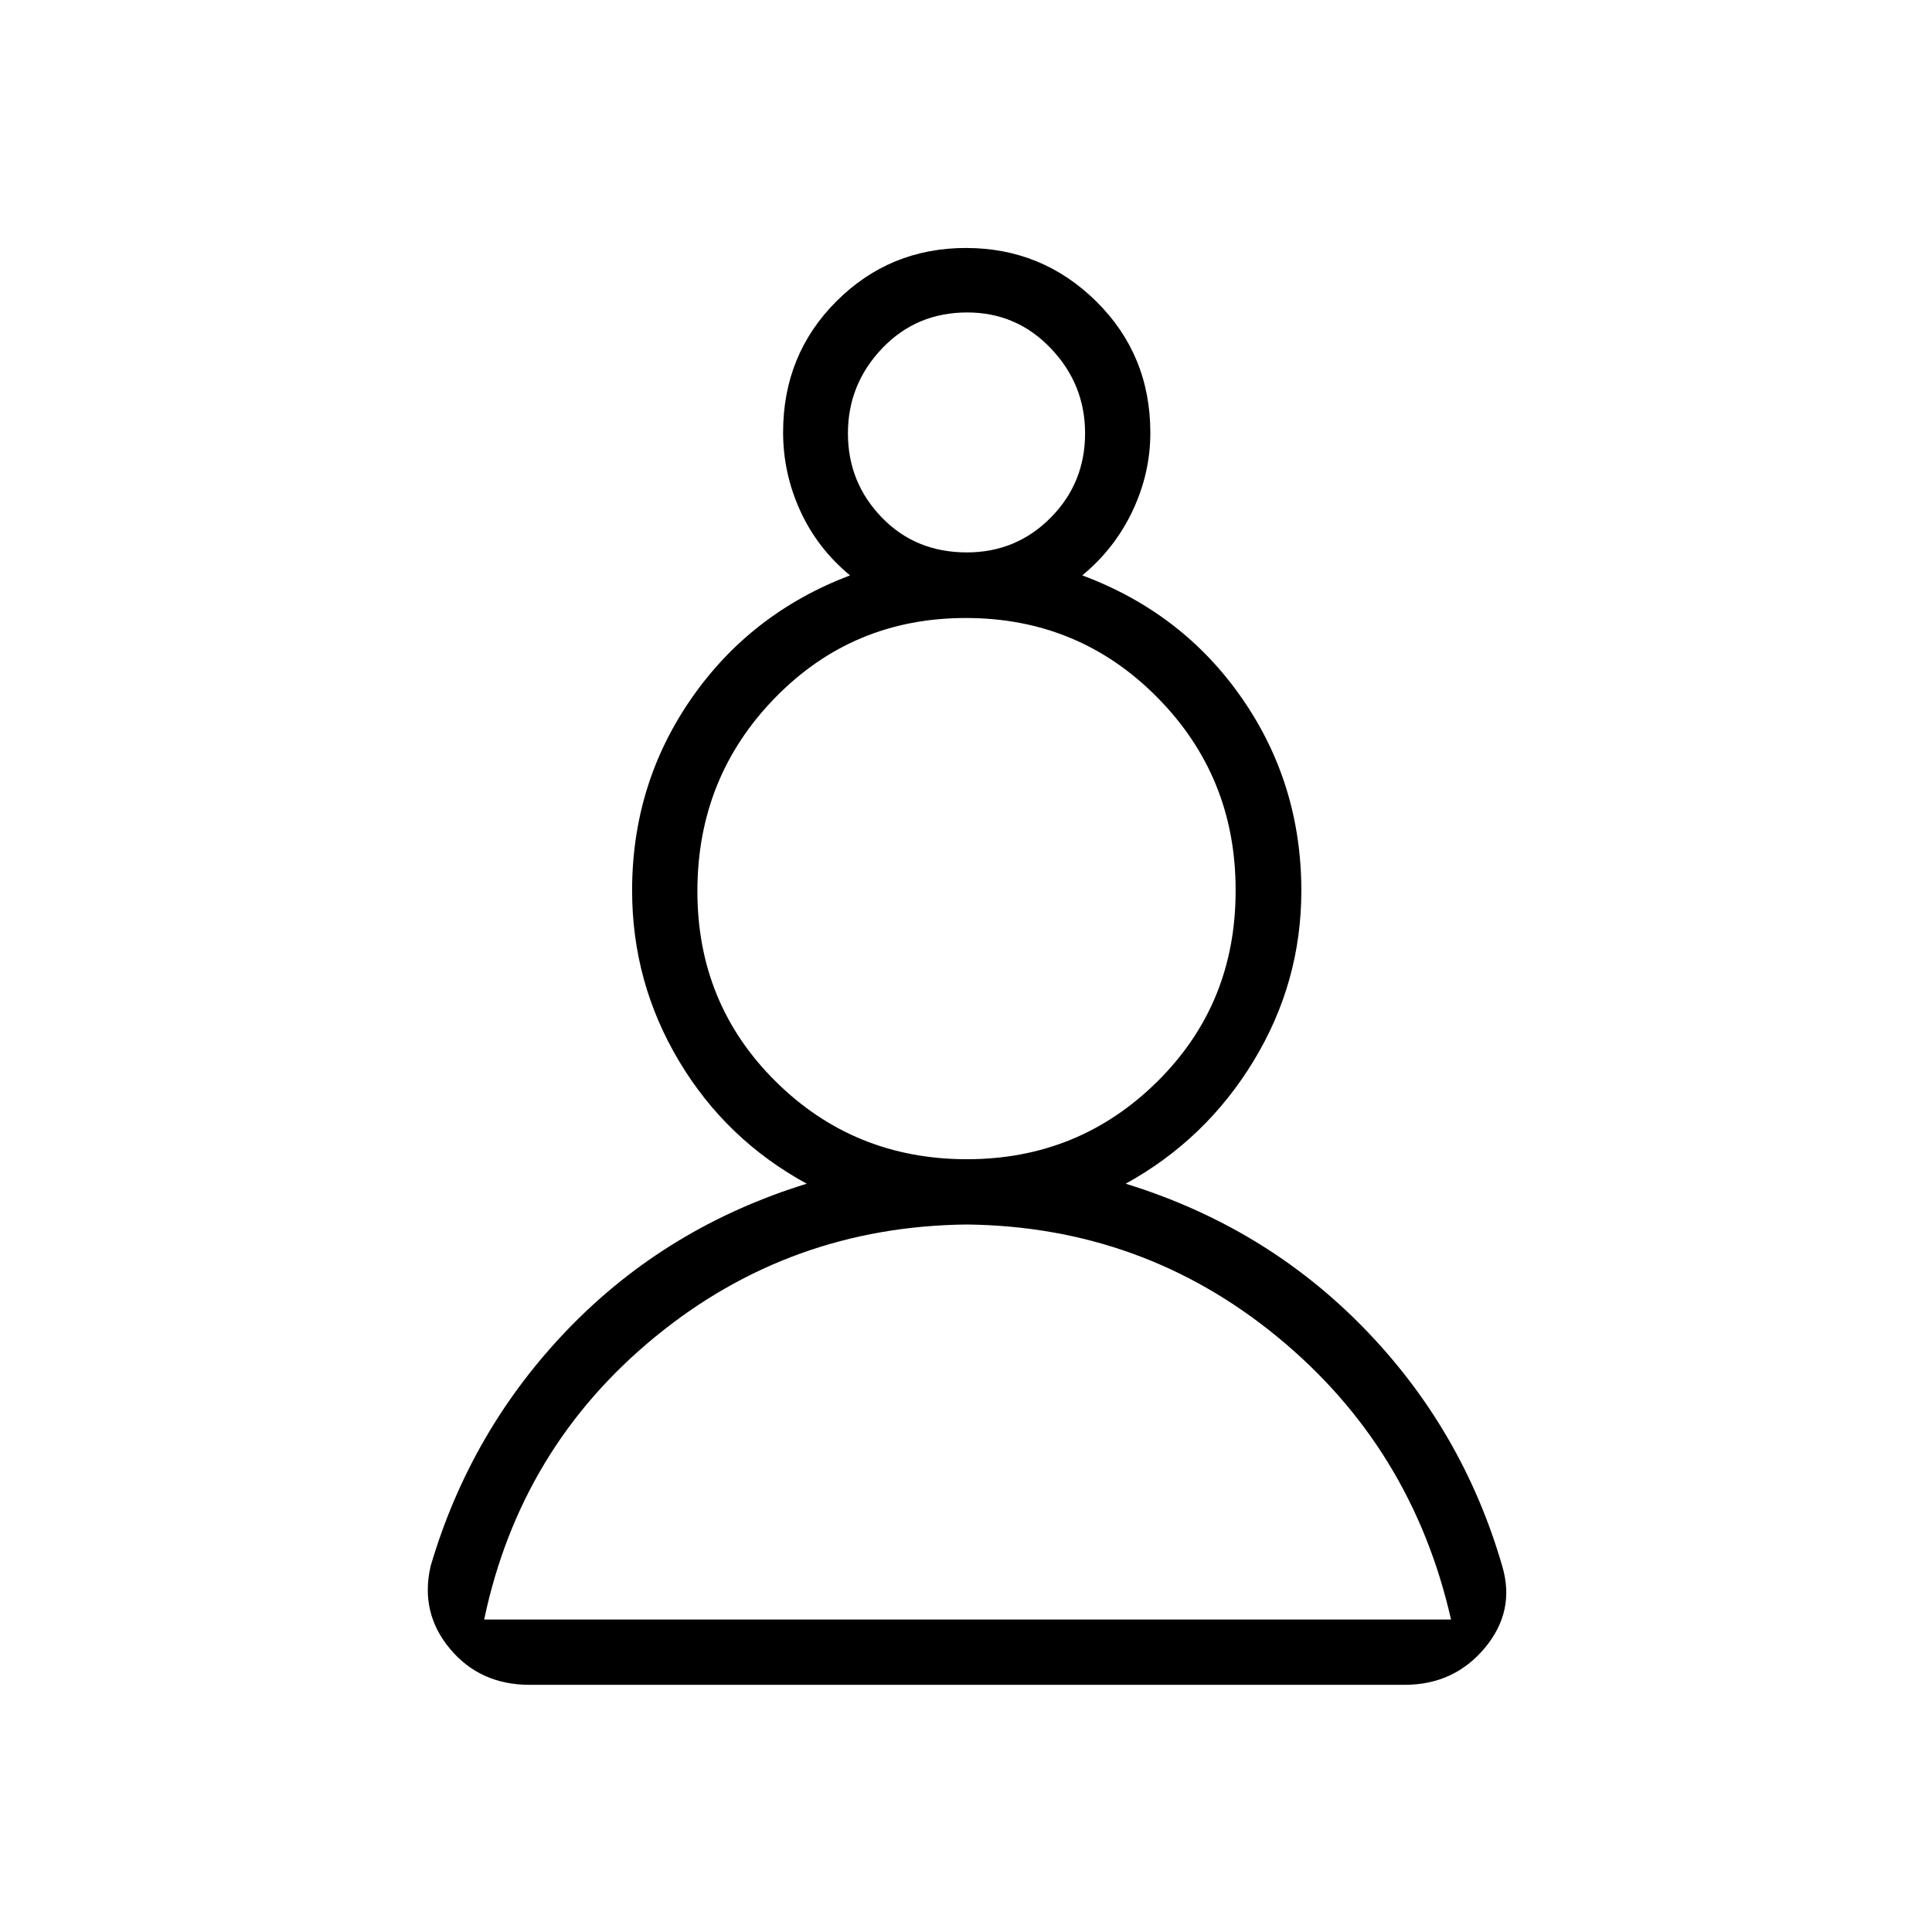<svg xmlns="http://www.w3.org/2000/svg" height="40" viewBox="0 -960 960 960" width="40"><path d="M263.14-122.82q-24.63 0-39.58-17.94-14.94-17.93-9.58-41.06 19.96-67.88 68.74-118.24 48.78-50.36 118.13-71.76-40.21-21.97-63.48-61-23.28-39.03-23.28-84.71 0-52.92 29.45-95.39 29.46-42.46 78.84-61.18-16.14-13.3-24.7-31.99-8.56-18.69-8.56-39.09 0-38.64 26.5-65.12 26.51-26.48 64.37-26.48 37.87 0 64.74 26.55 26.87 26.55 26.87 65.29 0 20.08-8.84 38.81-8.85 18.73-24.99 32.03 49.88 18.59 79.37 61.08 29.49 42.49 29.49 95.64 0 45.53-23.73 84.56-23.72 39.03-63.54 61 69.35 21.4 118.38 71.76 49.04 50.36 68.71 118.23 6.64 22.35-8.65 40.68t-39.88 18.33H263.14Zm217.19-228.73q-87.86.95-154.81 55.84-66.96 54.89-84.94 140.45h480.43q-19.42-85.56-86.28-140.45-66.87-54.89-154.4-55.84Zm.18-32.44q55.61 0 94.65-38.69 39.03-38.7 38.81-95.2 0-56.28-38.99-95.66-38.99-39.38-95.08-39.38-56.09 0-94.73 39.6t-38.64 96.17q0 56.03 38.98 94.6 38.98 38.56 95 38.56Zm-.11-301.52q24.54 0 41.65-17.23 17.12-17.23 17.12-41.97 0-24.34-17.02-42.19-17.01-17.84-41.55-17.84-25.25 0-42.26 17.83-17.01 17.84-17.01 42.24 0 24.39 16.8 41.77 16.8 17.39 42.27 17.39Zm.1-58.9Zm0 589.15Zm0-363.07Z"/></svg>